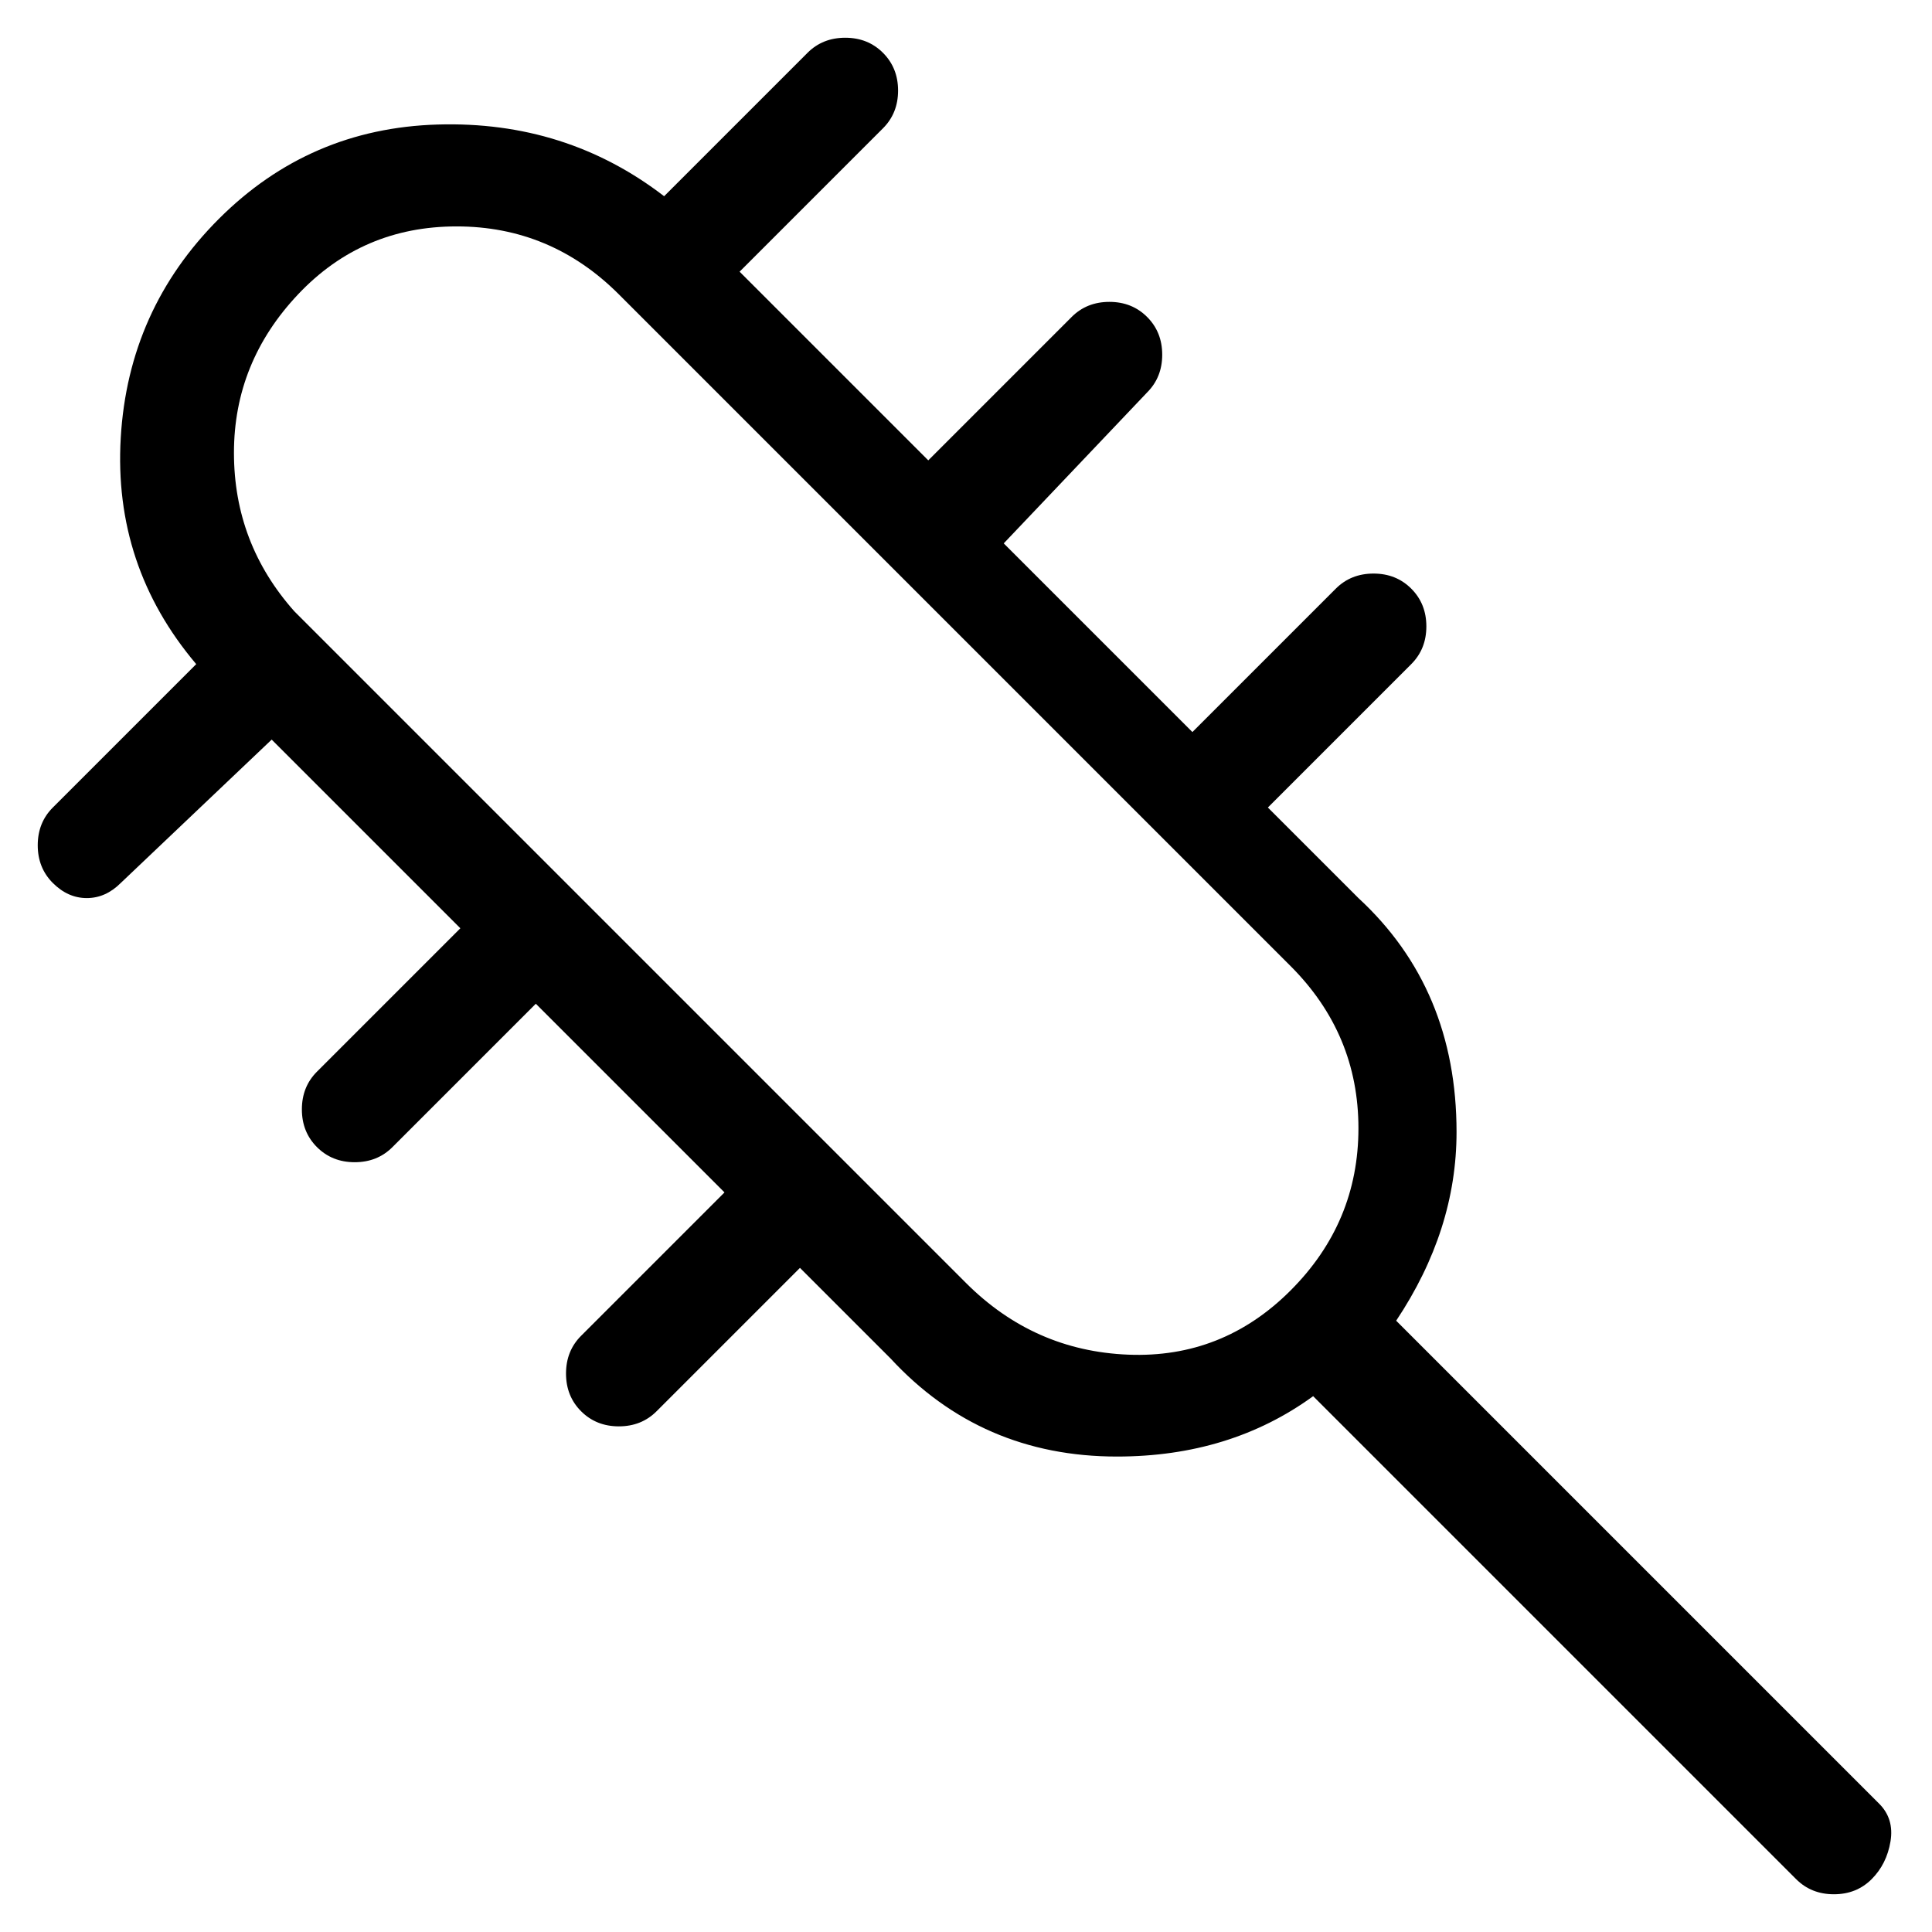 <svg viewBox="0 0 256 256" xmlns="http://www.w3.org/2000/svg">
  <path transform="scale(1, -1) translate(0, -256)" fill="currentColor" d="M249 17l-64 64q8 12 8 25q0 19 -13 31l-12 12l19 19q2 2 2 5t-2 5t-5 2t-5 -2l-19 -19l-25 25l19 20q2 2 2 5t-2 5t-5 2t-5 -2l-19 -19l-25 25l19 19q2 2 2 5t-2 5t-5 2t-5 -2l-19 -19q-13 10 -30 9.5t-29 -12.5t-13 -29t10 -30l-19 -19q-2 -2 -2 -5t2 -5t4.5 -2t4.5 2 l20 19l25 -25l-19 -19q-2 -2 -2 -5t2 -5t5 -2t5 2l19 19l25 -25l-19 -19q-2 -2 -2 -5t2 -5t5 -2t5 2l19 19l12 -12q12 -13 30 -13q15 0 26 8l64 -64q2 -2 5 -2t5 2t2.5 5t-1.5 5zM128 86l-87 87l-2 2q-8 9 -8 21t8.5 21t21 9t21.5 -9l89 -89q9 -9 9 -21.5t-9 -21.5 t-21.5 -8.5t-21.5 9.5z" />
</svg>